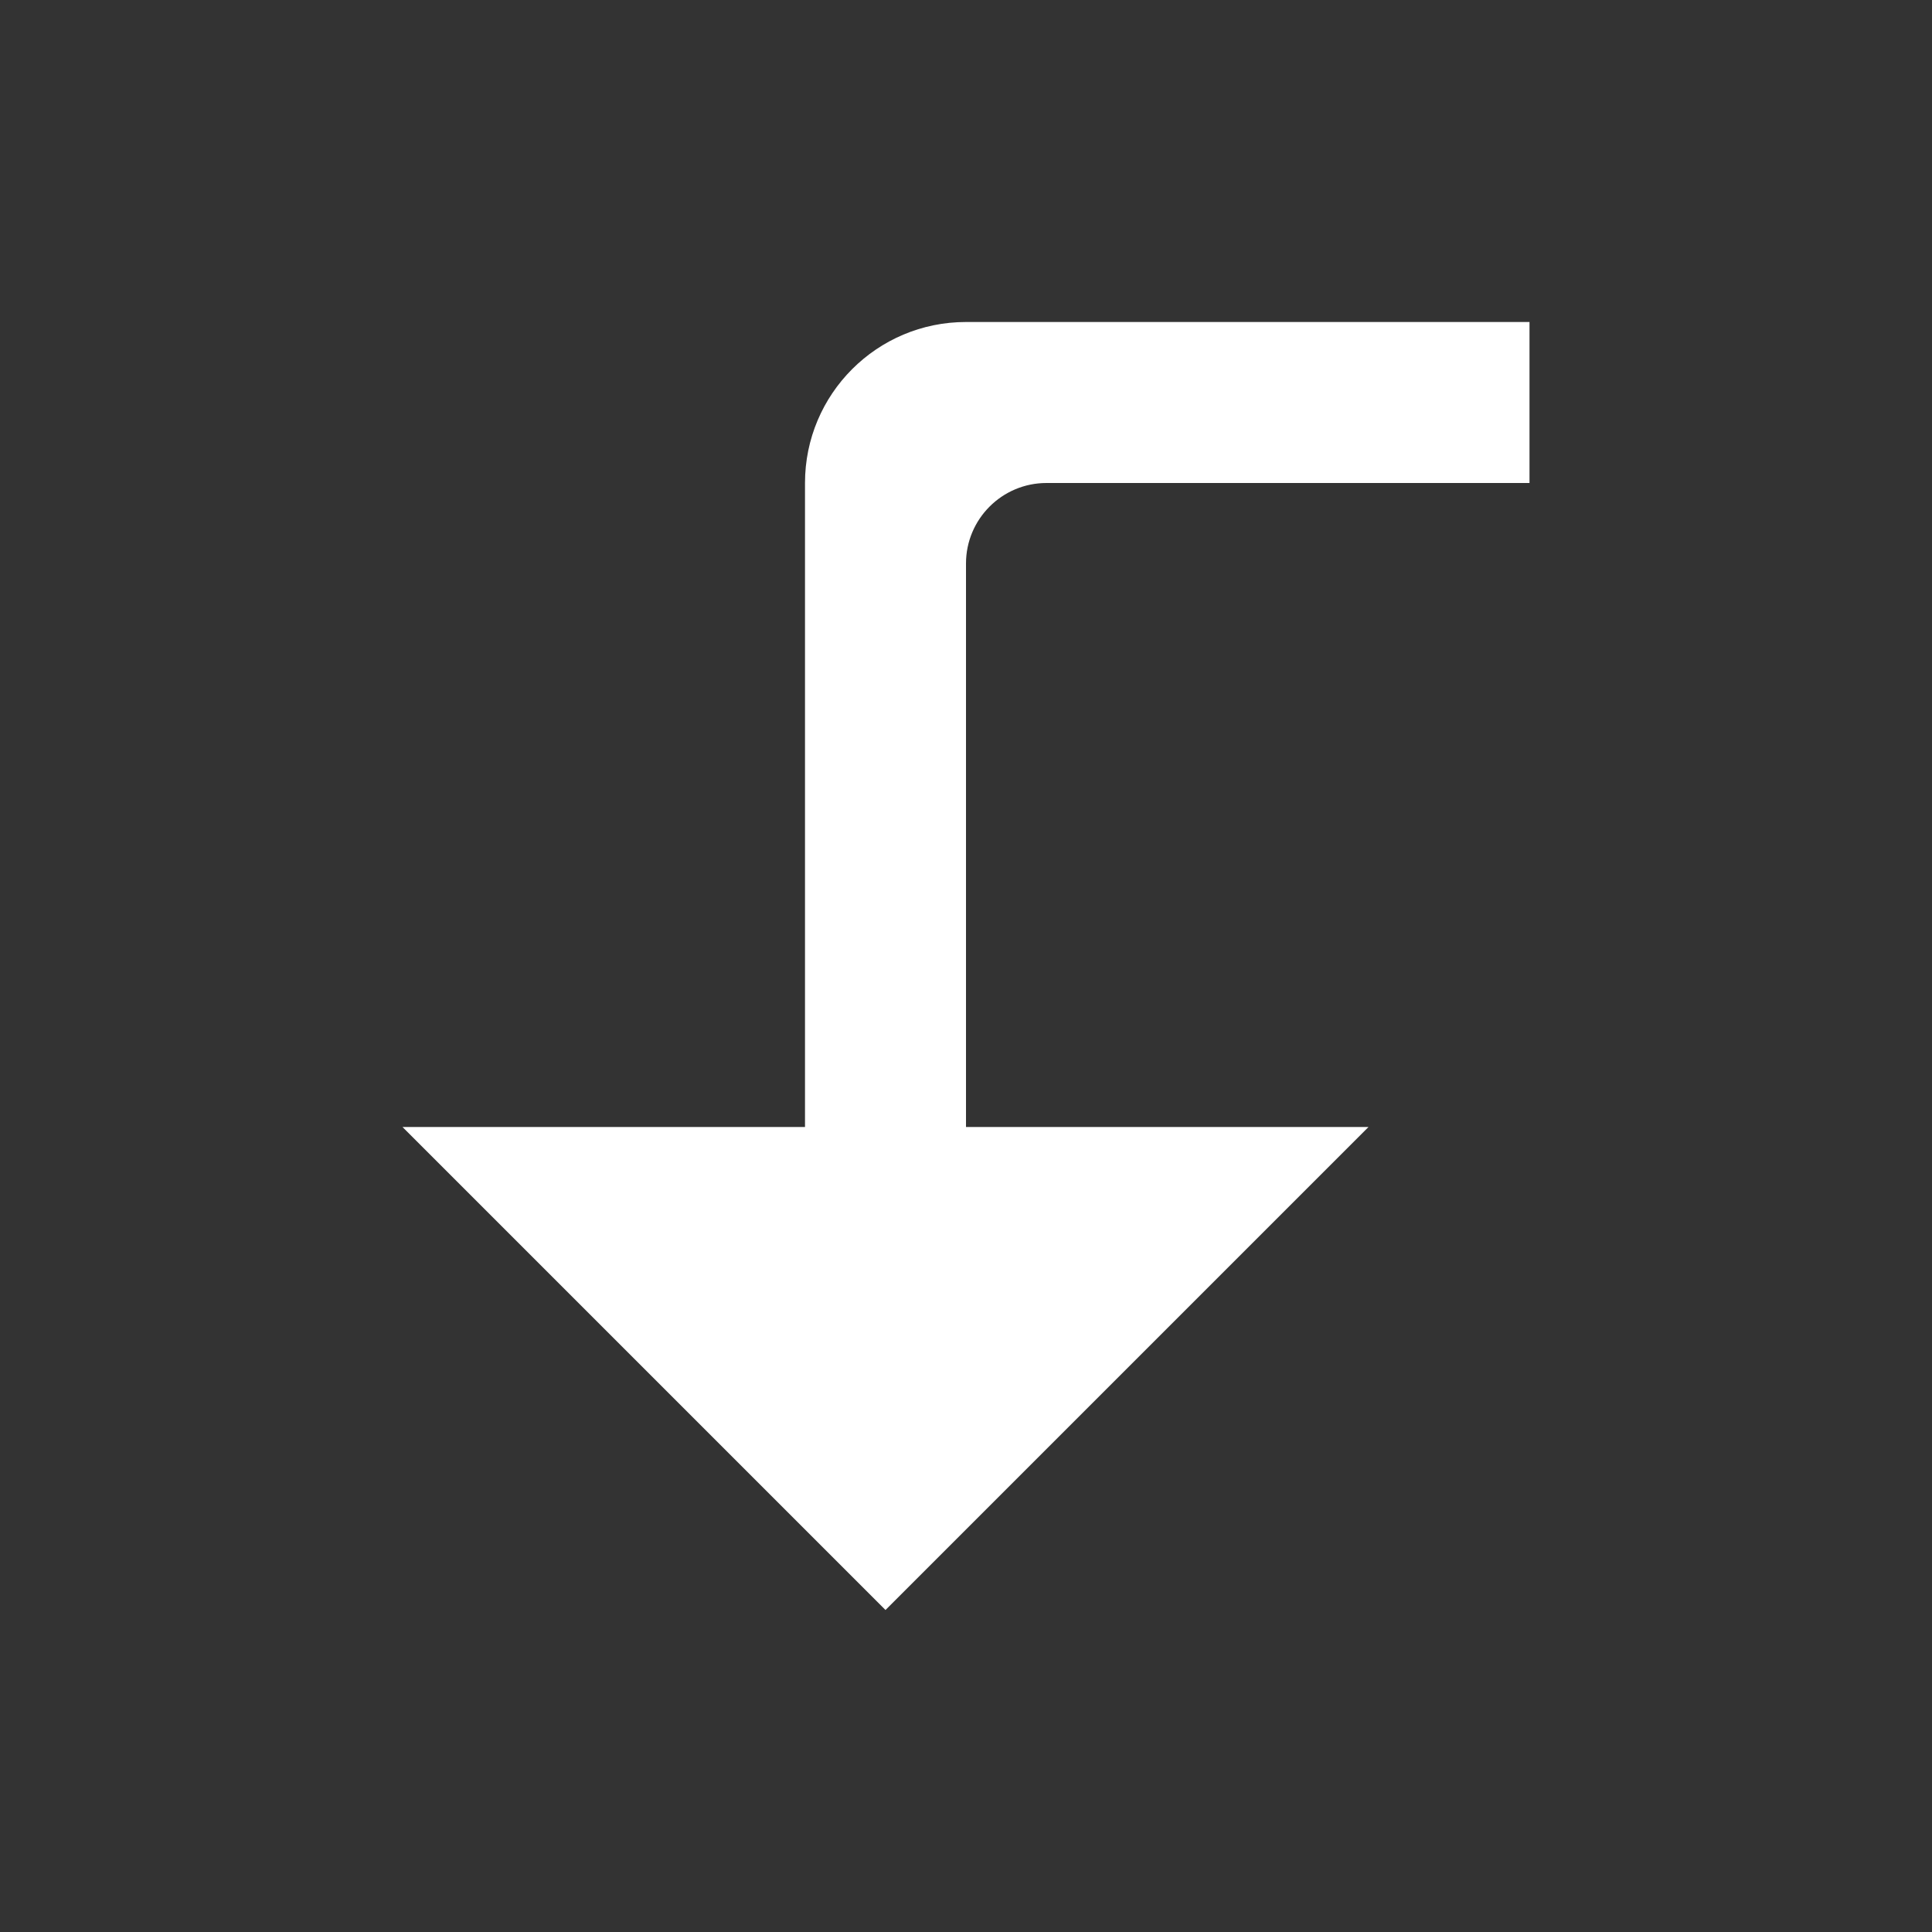 <?xml version="1.0" encoding="UTF-8"?>
<svg width="24px" height="24px" viewBox="0 0 24 24" version="1.1" xmlns="http://www.w3.org/2000/svg" xmlns:xlink="http://www.w3.org/1999/xlink">
    <rect x="0" y="0" width="24" height="24" fill="#333333" stroke="none"/>
    <title>Icons / System / Goto previous level</title>
    <g id="Icons-/-System-/-Goto-previous-level" stroke="none" stroke-width="1" fill="none" fill-rule="evenodd">
        <rect id="Icon-Background" x="0" y="0" width="24" height="24"></rect>
        <path d="M14,5 L20,11 L14,17 L14,12 L7,12 C6.448,12 6,12.448 6,13 L6,19 L4,19 L4,12 C4,10.895 4.895,10 6,10 L14,10 L14,5 Z" id="Combined-Shape" fill="#FFFFFF" transform="translate(12, 12) scale(-1, 1) rotate(90) translate(-12, -12) "></path>
    </g>
</svg>

